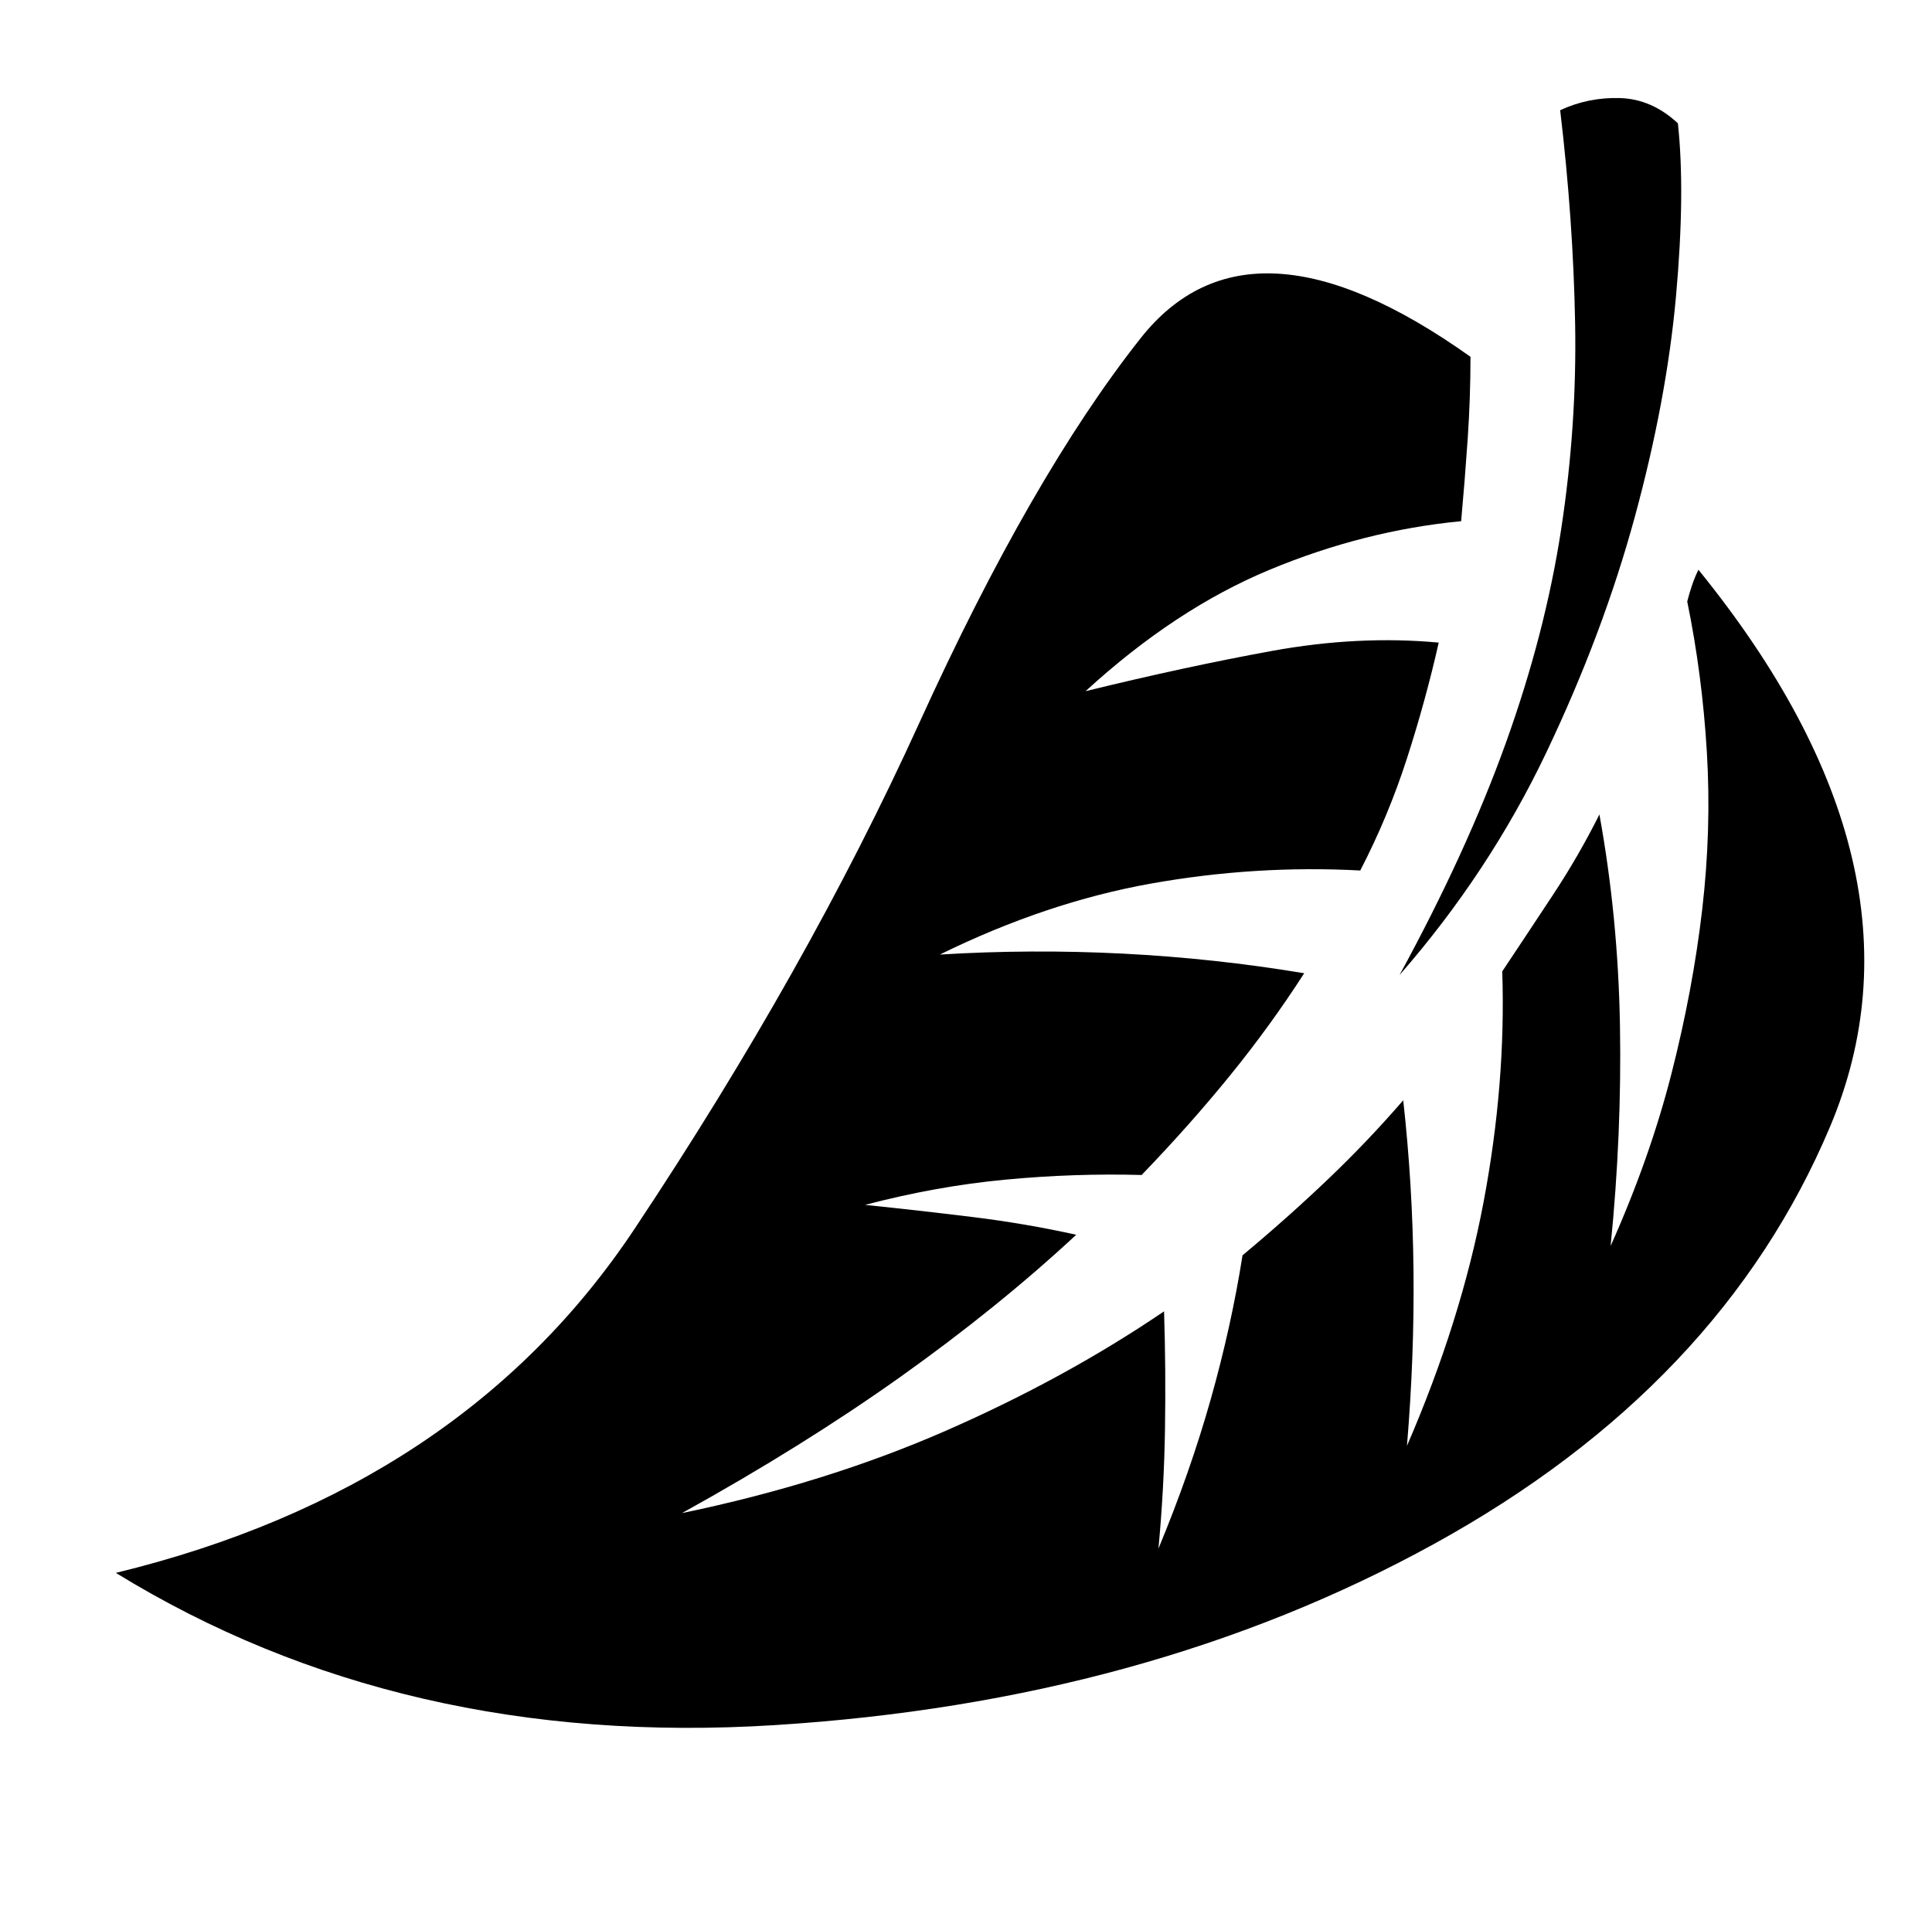 <svg xmlns="http://www.w3.org/2000/svg" viewBox="-10 0 1034 1024"><path d="M899 305q-2 4-3.5 8.5T893 322q8 39 10.5 80.5T901 487t-16.5 88-32.5 92q6-60 5-118t-11-113q-11 22-24.5 42.5T794 520q2 60-10 123.5T743 774q4-48 3.5-94t-5.5-91q-19 22-40.5 42.5T655 672q-6 38-17 77t-28 80q3-32 3.5-64t-.5-63q-53 36-117 64t-141 44q65-36 117-73t94-76q-27-6-55.5-9.5T453 645q38-10 75-13.5t73-2.5q26-27 47.5-53.5T688 521q-48-8-97-10.5t-98 .5q57-28 113-38t112-7q15-29 25-60t17-62q-43-4-89.5 4.5T571 370q48-44 98.5-65T772 279q2-22 3.5-44t1.5-44q-118-84-176.5-10T482 387 329.5 658 52 842q153 94 352.5 81.5t353-97 212-223.5T899 305zM825 59q15-7 32-6.5T888 66q4 37-1 92.5t-22 118T817.5 403 739 522q36-66 57-124.5t29.5-114T833 173t-8-114z"/></svg>